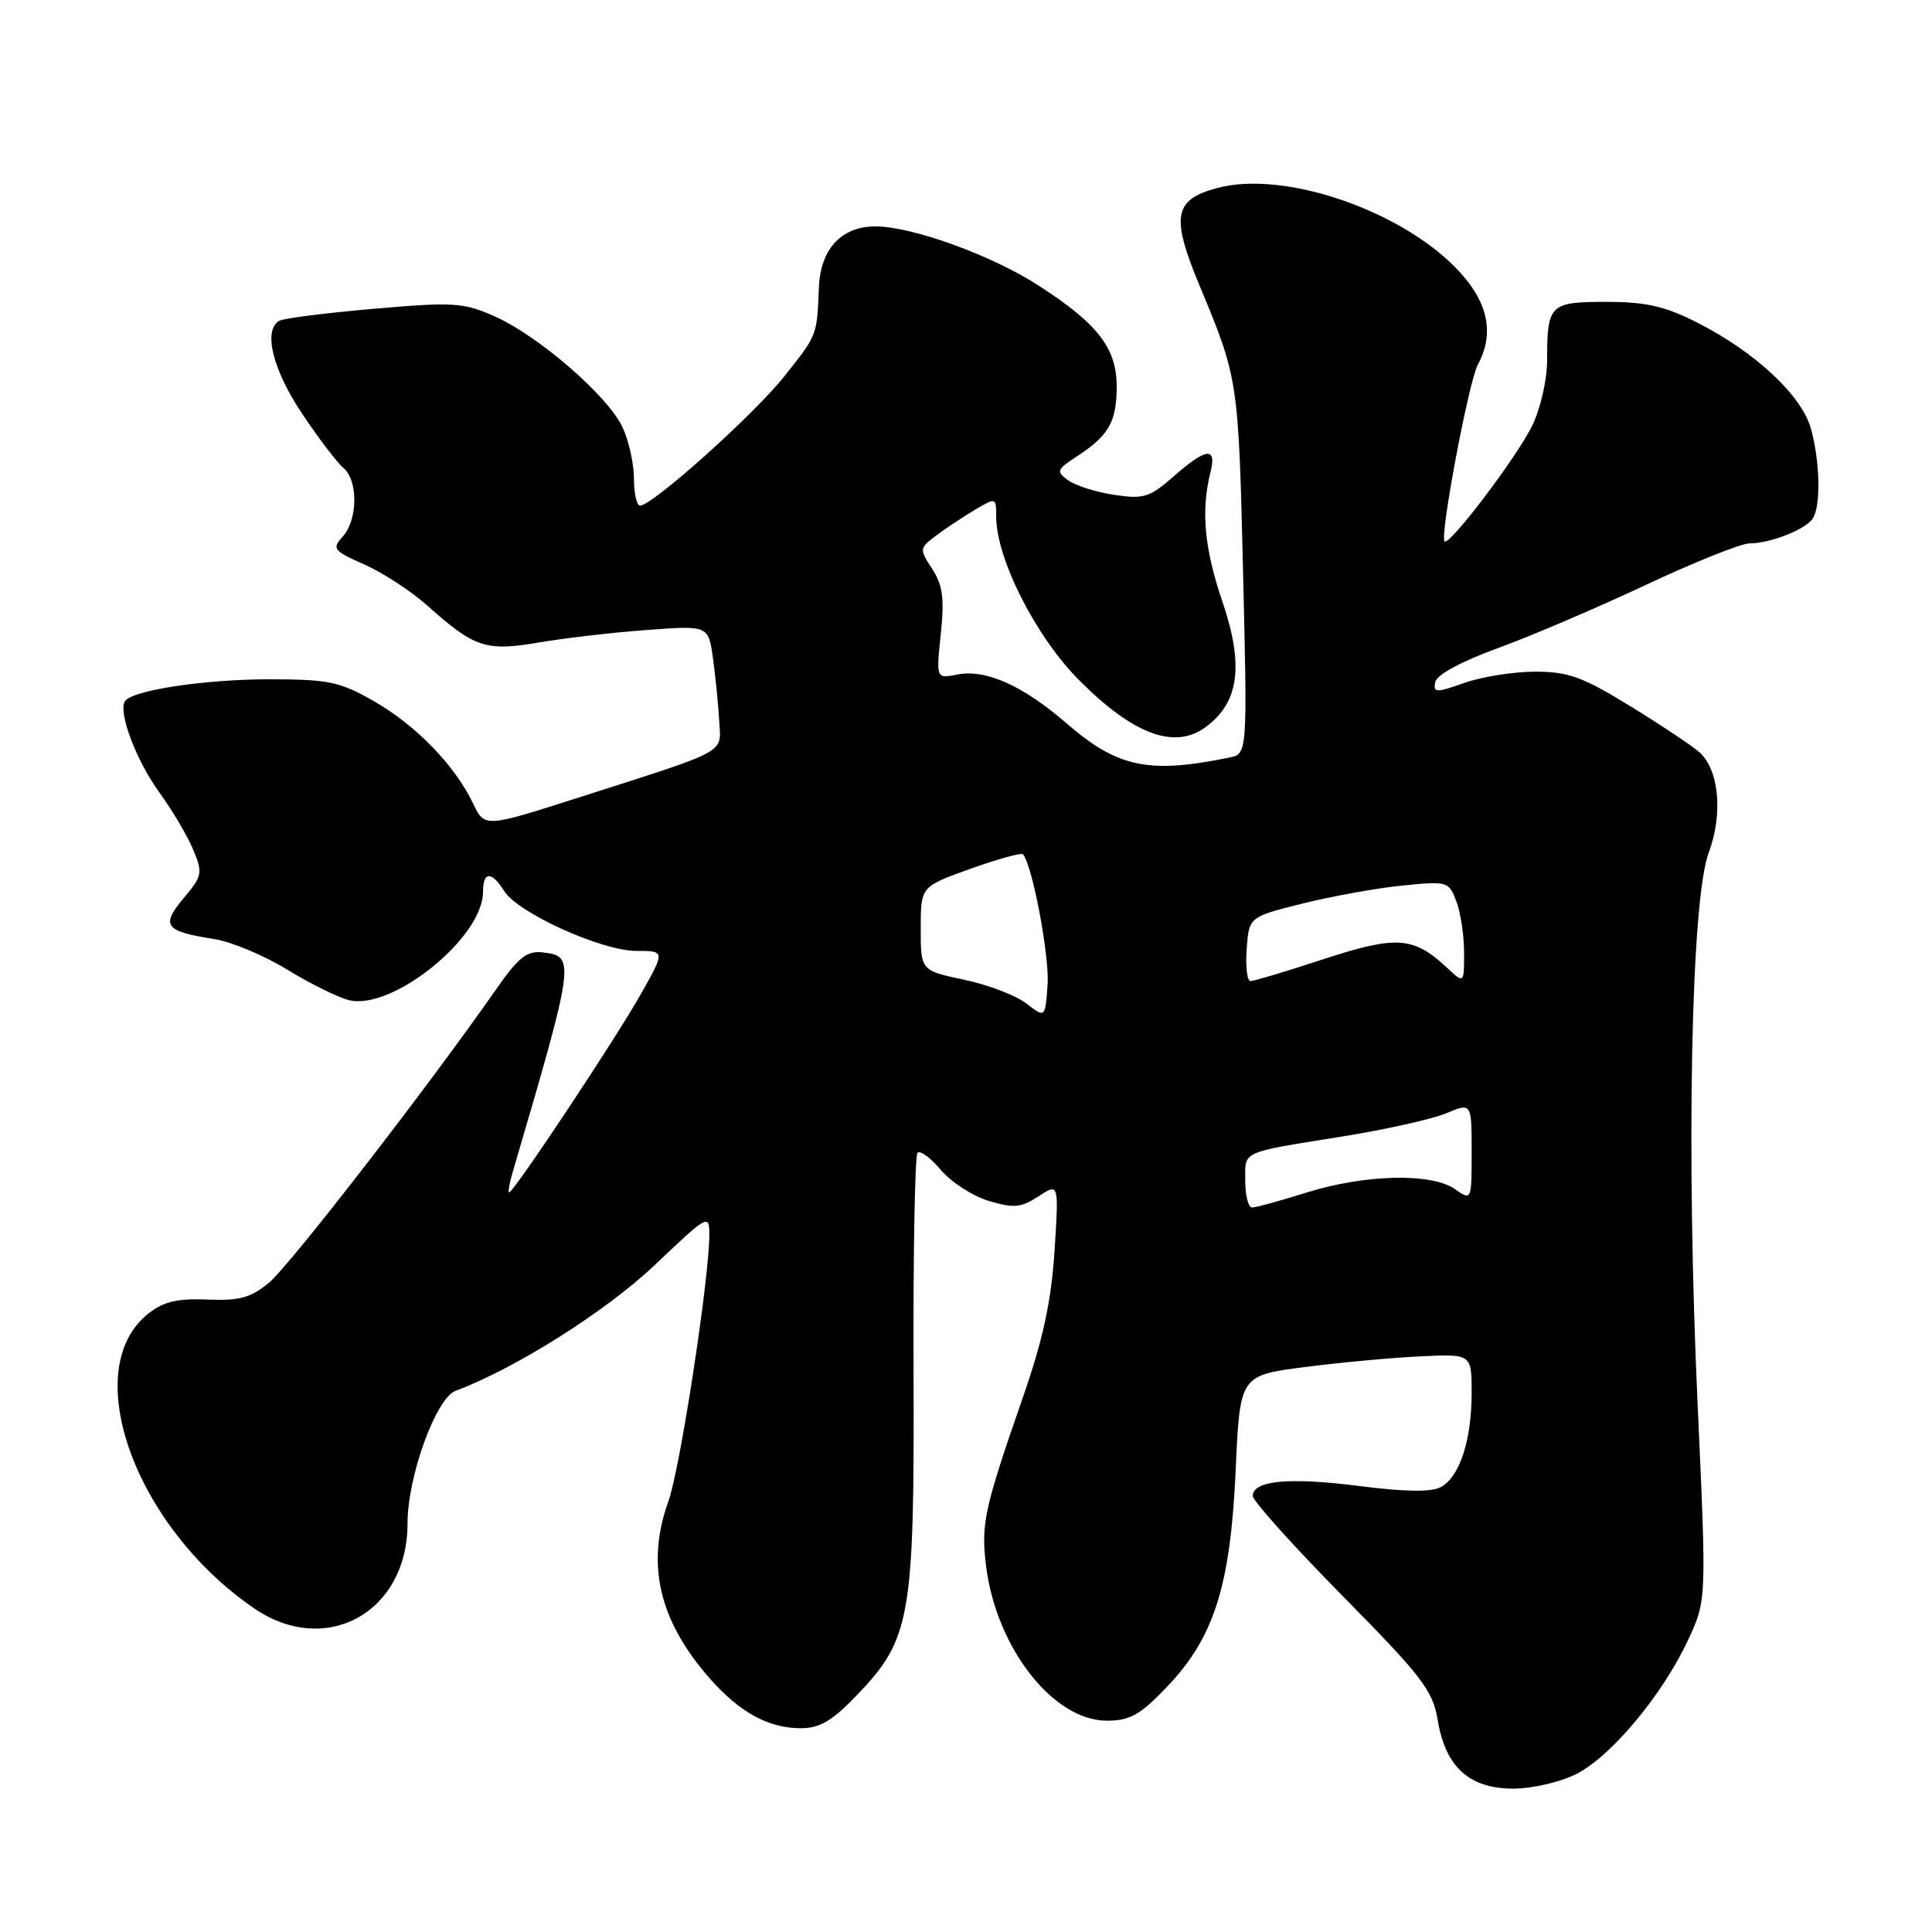 <?xml version="1.0" encoding="UTF-8" standalone="no"?>
<!DOCTYPE svg PUBLIC "-//W3C//DTD SVG 1.1//EN" "http://www.w3.org/Graphics/SVG/1.1/DTD/svg11.dtd" >
<svg xmlns="http://www.w3.org/2000/svg" xmlns:xlink="http://www.w3.org/1999/xlink" version="1.1" viewBox="0 0 256 256">
 <g >
 <path fill="currentColor"
d=" M 208.92 235.04 C 213.53 232.69 220.36 224.48 223.70 217.26 C 226.13 212.03 226.13 212.03 224.94 186.02 C 223.41 152.46 224.08 119.27 226.41 113.00 C 228.33 107.85 227.79 102.02 225.18 99.67 C 224.25 98.85 220.15 96.11 216.05 93.59 C 209.71 89.69 207.81 89.00 203.42 89.00 C 200.58 89.00 196.36 89.67 194.06 90.48 C 190.26 91.82 189.89 91.81 190.18 90.37 C 190.37 89.41 193.62 87.65 198.42 85.90 C 202.78 84.32 211.62 80.54 218.07 77.51 C 224.52 74.48 230.71 72.00 231.83 72.00 C 234.59 72.00 239.29 70.14 240.21 68.69 C 241.29 67.00 241.16 61.13 239.96 56.81 C 238.74 52.39 232.54 46.61 224.84 42.72 C 220.61 40.57 218.07 40.00 212.84 40.00 C 205.33 40.00 205.00 40.33 205.00 47.77 C 205.00 50.33 204.12 54.17 203.01 56.43 C 200.97 60.60 192.04 72.38 191.41 71.74 C 190.75 71.09 194.62 50.52 195.82 48.32 C 198.00 44.29 197.24 40.27 193.52 36.15 C 186.18 28.03 170.24 22.48 161.26 24.92 C 155.50 26.48 155.12 28.69 159.02 38.02 C 164.06 50.11 164.11 50.44 164.71 75.69 C 165.29 99.89 165.29 99.89 162.89 100.38 C 152.18 102.57 148.09 101.71 141.29 95.82 C 135.53 90.83 130.59 88.63 126.84 89.38 C 124.04 89.94 124.04 89.94 124.66 84.01 C 125.15 79.28 124.92 77.52 123.52 75.38 C 121.80 72.76 121.81 72.65 124.06 70.95 C 125.33 70.00 127.64 68.47 129.18 67.55 C 131.97 65.90 132.00 65.91 132.00 68.43 C 132.00 74.03 137.23 84.35 143.02 90.16 C 150.20 97.36 155.67 99.38 159.79 96.32 C 164.20 93.05 164.84 88.15 161.97 79.70 C 159.58 72.68 159.12 67.66 160.39 62.59 C 161.25 59.16 159.86 59.31 155.53 63.11 C 152.34 65.91 151.54 66.16 147.63 65.57 C 145.23 65.21 142.49 64.34 141.53 63.64 C 139.92 62.47 140.01 62.22 142.64 60.51 C 146.88 57.75 147.93 55.95 147.97 51.38 C 148.01 46.18 145.55 42.96 137.64 37.85 C 131.43 33.83 120.86 30.00 116.01 30.00 C 111.49 30.00 108.71 32.99 108.51 38.09 C 108.24 44.57 108.34 44.31 103.86 49.94 C 99.82 55.01 86.44 67.00 84.81 67.00 C 84.37 67.00 84.00 65.38 84.00 63.40 C 84.00 61.42 83.31 58.34 82.46 56.56 C 80.49 52.40 71.31 44.47 65.51 41.90 C 61.38 40.08 60.10 40.00 49.48 40.92 C 43.13 41.47 37.50 42.19 36.97 42.52 C 34.86 43.82 36.14 48.98 40.00 54.77 C 42.20 58.06 44.68 61.32 45.50 62.00 C 47.47 63.63 47.42 68.88 45.42 71.09 C 43.95 72.71 44.15 72.97 48.29 74.80 C 50.74 75.89 54.49 78.34 56.62 80.24 C 62.87 85.83 64.37 86.33 71.36 85.14 C 74.74 84.56 81.18 83.81 85.68 83.48 C 93.86 82.87 93.86 82.87 94.47 87.19 C 94.80 89.56 95.17 93.27 95.29 95.43 C 95.53 99.95 96.91 99.19 76.36 105.78 C 64.21 109.66 64.21 109.66 62.68 106.45 C 60.29 101.44 55.13 96.12 49.58 92.93 C 45.04 90.33 43.57 90.02 35.80 90.01 C 27.14 90.00 17.45 91.47 16.55 92.92 C 15.64 94.40 18.05 100.77 21.12 105.01 C 22.83 107.36 24.84 110.77 25.60 112.58 C 26.89 115.68 26.81 116.07 24.32 119.03 C 21.27 122.66 21.84 123.41 28.39 124.43 C 30.65 124.78 34.99 126.60 38.03 128.46 C 41.07 130.33 44.76 132.15 46.22 132.52 C 51.94 133.96 64.00 124.24 64.00 118.20 C 64.00 115.44 65.13 115.39 66.81 118.07 C 68.62 120.97 79.72 126.00 84.32 126.00 C 88.15 126.00 88.15 126.00 84.90 131.75 C 81.56 137.68 68.06 158.00 67.47 158.00 C 67.29 158.00 67.50 156.76 67.95 155.25 C 76.19 127.21 76.26 126.70 71.93 126.20 C 69.81 125.95 68.70 126.83 65.66 131.20 C 56.77 143.95 38.37 167.71 35.65 169.96 C 33.23 171.96 31.73 172.38 27.49 172.20 C 23.53 172.03 21.67 172.47 19.68 174.04 C 10.35 181.37 17.78 202.19 33.62 213.08 C 43.16 219.65 54.00 213.68 54.00 201.87 C 54.00 195.64 57.76 185.27 60.37 184.29 C 68.27 181.35 80.32 173.74 86.75 167.63 C 93.80 160.93 94.00 160.82 93.99 163.62 C 93.98 169.47 90.11 194.64 88.58 198.88 C 85.57 207.22 87.30 214.72 94.02 222.37 C 98.00 226.90 101.83 229.00 106.12 229.00 C 108.62 229.00 110.28 228.02 113.56 224.60 C 120.68 217.17 121.17 214.37 121.05 181.71 C 120.99 166.13 121.23 153.10 121.58 152.75 C 121.94 152.40 123.33 153.43 124.68 155.04 C 126.04 156.65 128.89 158.49 131.03 159.13 C 134.34 160.12 135.30 160.03 137.61 158.52 C 140.31 156.75 140.31 156.75 139.73 165.78 C 139.29 172.46 138.20 177.51 135.54 185.15 C 130.41 199.92 129.97 201.91 130.66 207.50 C 132.00 218.32 139.55 228.00 146.67 228.00 C 149.71 228.00 151.08 227.23 154.56 223.59 C 160.86 217.03 163.04 210.17 163.73 194.87 C 164.29 182.25 164.29 182.25 172.90 181.14 C 177.63 180.53 184.54 179.89 188.25 179.72 C 195.00 179.41 195.00 179.41 195.00 184.55 C 195.00 190.86 193.41 195.71 190.91 197.05 C 189.64 197.73 186.14 197.68 180.08 196.90 C 170.82 195.72 166.00 196.17 166.00 198.22 C 166.00 198.87 171.35 204.82 177.88 211.45 C 188.45 222.16 189.85 223.99 190.50 227.91 C 191.53 234.13 194.68 237.00 200.49 237.00 C 203.08 237.00 206.76 236.14 208.92 235.04 Z  M 165.00 156.47 C 165.00 152.43 164.23 152.78 177.87 150.59 C 183.57 149.68 189.75 148.29 191.62 147.52 C 195.00 146.10 195.00 146.10 195.00 152.61 C 195.00 159.11 195.00 159.11 192.78 157.56 C 189.69 155.39 180.87 155.60 173.16 158.01 C 169.67 159.11 166.41 160.00 165.91 160.00 C 165.41 160.00 165.00 158.41 165.00 156.47 Z  M 136.00 132.97 C 134.62 131.90 130.91 130.48 127.75 129.82 C 122.00 128.60 122.00 128.60 122.00 123.04 C 122.00 117.48 122.00 117.48 128.56 115.13 C 132.16 113.84 135.30 112.97 135.53 113.19 C 136.75 114.42 139.07 126.60 138.81 130.44 C 138.50 134.90 138.50 134.90 136.00 132.97 Z  M 165.19 125.75 C 165.50 121.50 165.50 121.50 172.50 119.75 C 176.35 118.78 182.30 117.70 185.72 117.35 C 191.81 116.73 191.96 116.78 192.97 119.42 C 193.54 120.91 194.00 123.98 194.00 126.24 C 194.00 130.35 194.00 130.35 191.75 128.24 C 187.31 124.09 185.05 123.93 175.41 127.08 C 170.52 128.69 166.15 130.00 165.70 130.00 C 165.25 130.00 165.02 128.09 165.19 125.75 Z "/>
</g>
</svg>